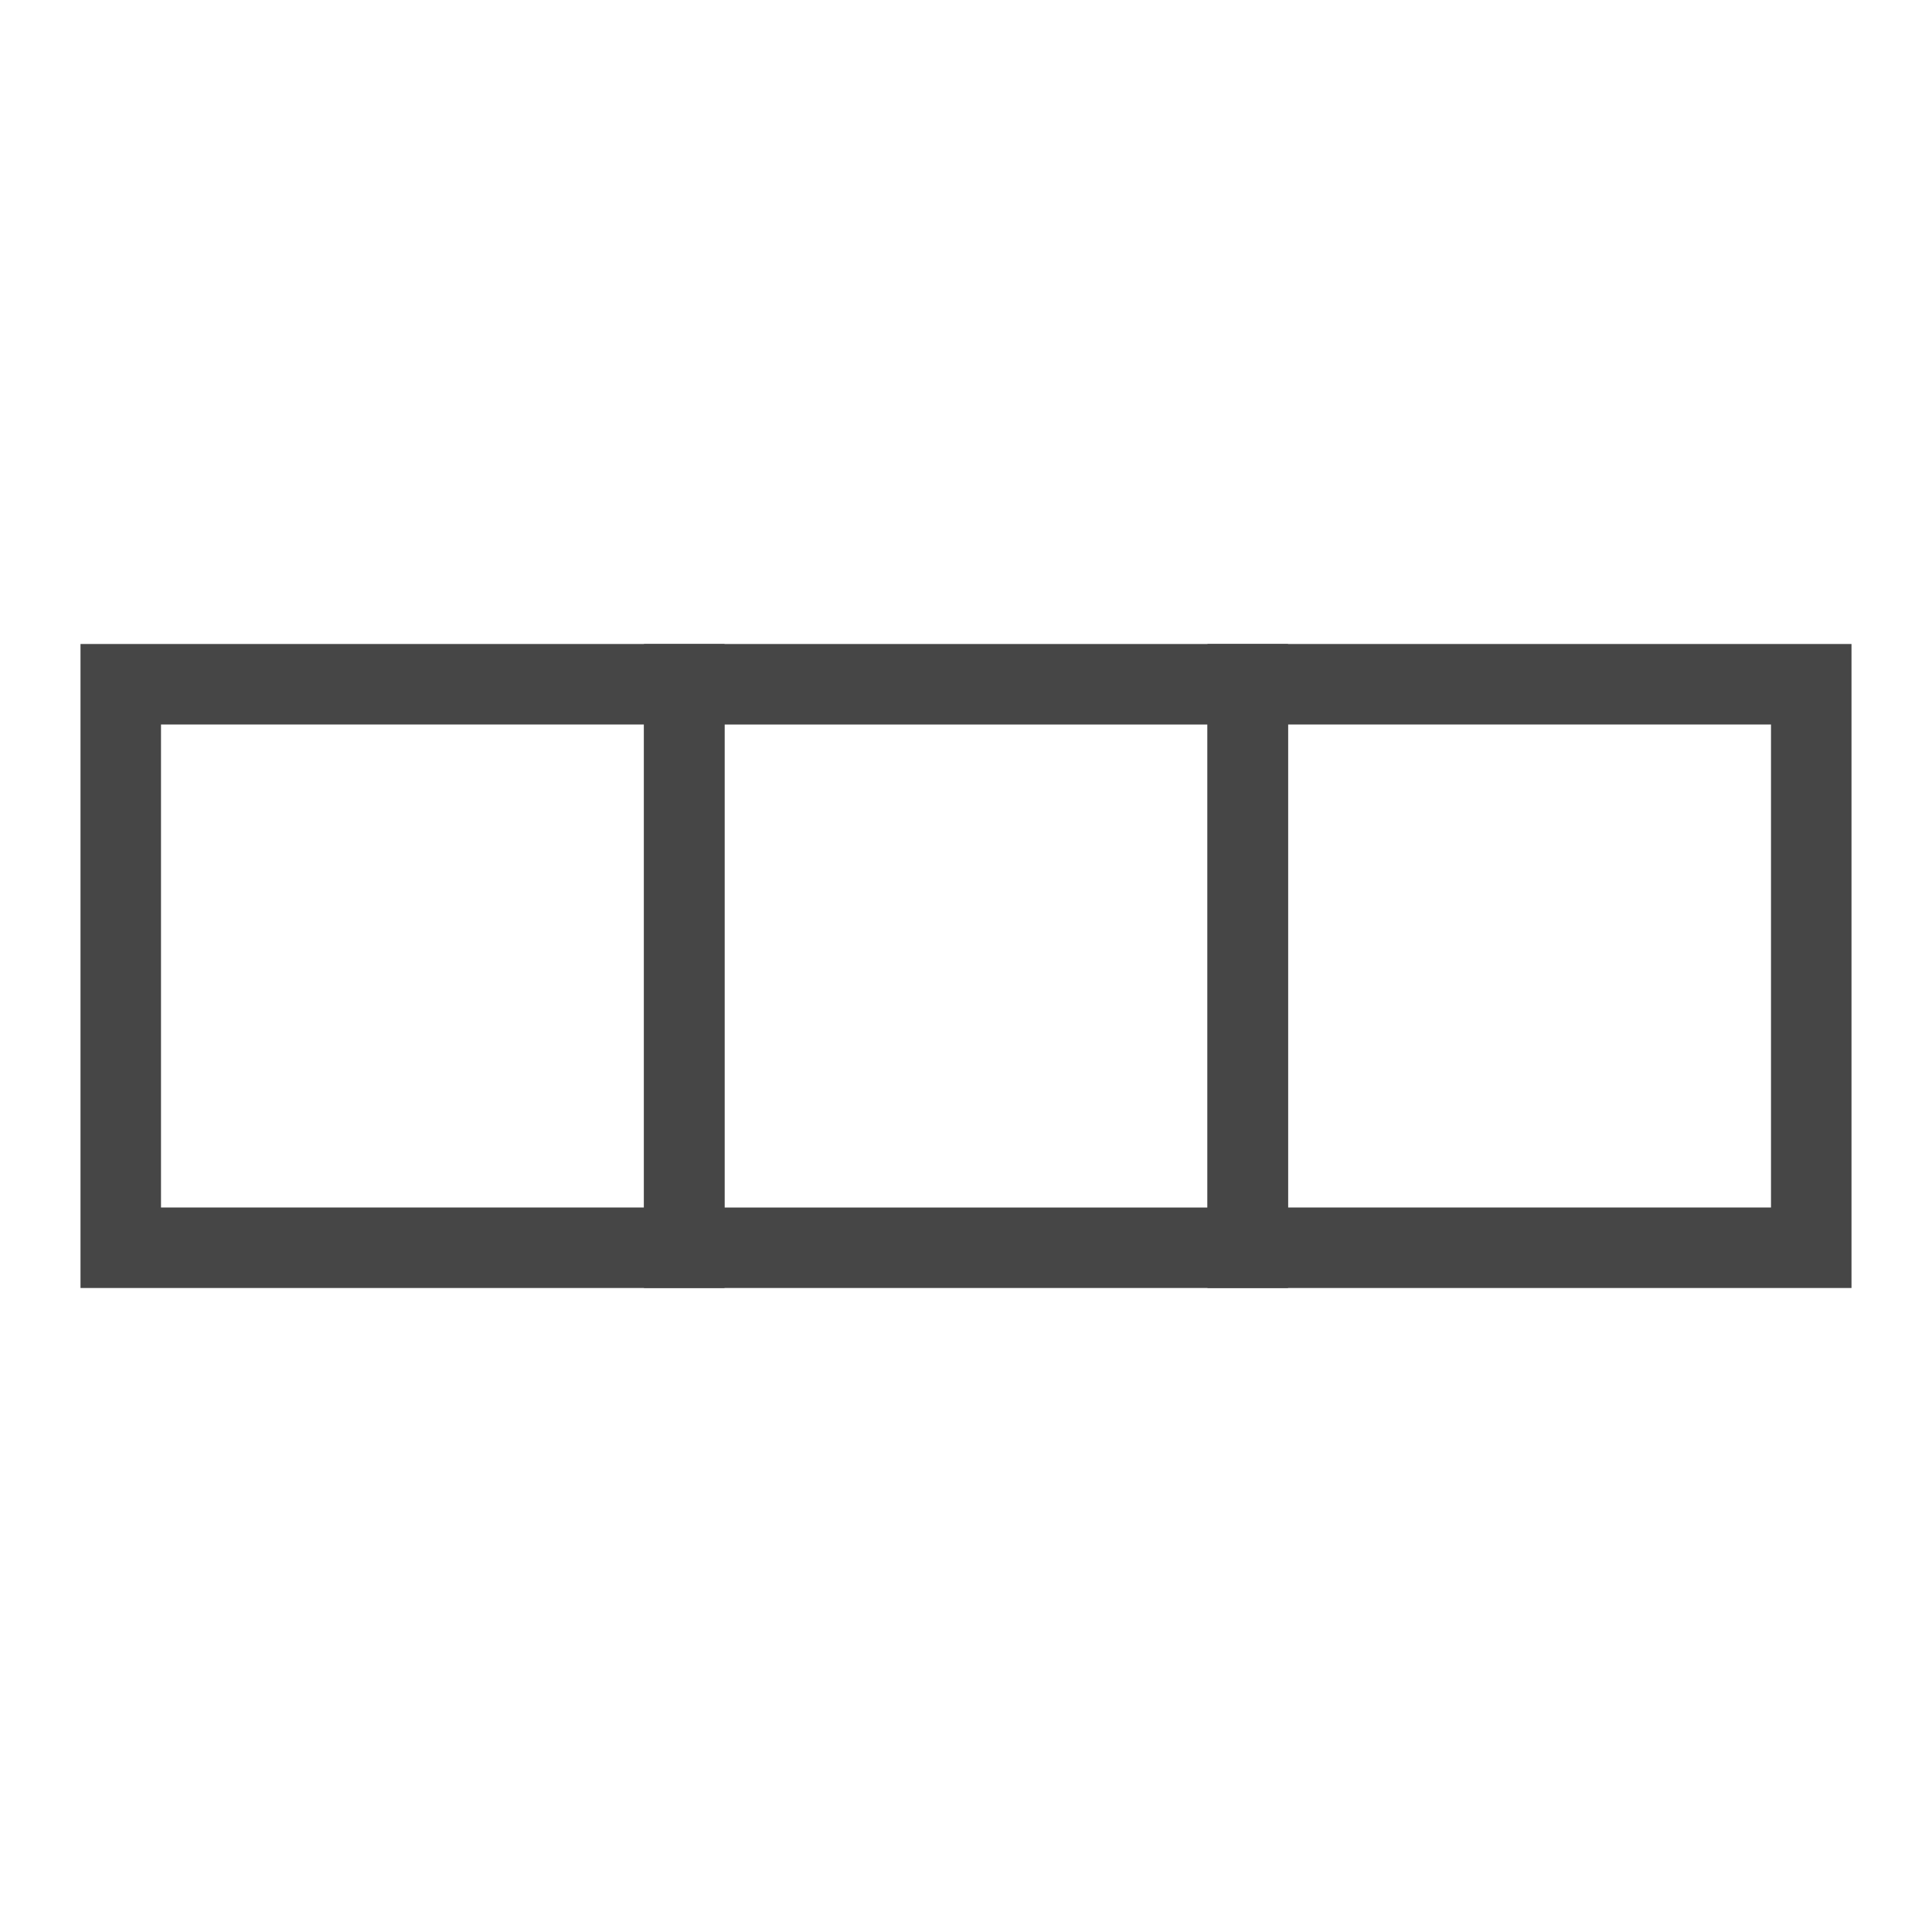 <?xml version="1.0" encoding="utf-8"?>
<!-- Generator: Adobe Illustrator 19.2.1, SVG Export Plug-In . SVG Version: 6.00 Build 0)  -->
<svg version="1.1" id="Layer_1" xmlns="http://www.w3.org/2000/svg" xmlns:xlink="http://www.w3.org/1999/xlink" x="0px" y="0px"
	 viewBox="0 0 24 24" style="enable-background:new 0 0 24 24;" xml:space="preserve">
<style type="text/css">
	.st0{fill:#464646;}
	.st1{fill:none;}
	.st2{display:none;}
</style>
<g id="Layer_1_1_">
	<g>
		<g>
			<path class="st0" d="M9,16H1V8h8V16z M2,15h6V9H2V15z"/>
		</g>
		<g>
			<path class="st0" d="M16,16H8V8h8V16z M9,15h6V9H9V15z"/>
		</g>
		<g>
			<path class="st0" d="M23,16h-8V8h8V16z M16,15h6V9h-6V15z"/>
		</g>
		<g id="_x36_4px_boxes_2_">
			<g>
				<rect class="st1" width="24" height="24"/>
			</g>
		</g>
	</g>
</g>
<g id="Labelas" class="st2">
</g>
</svg>
